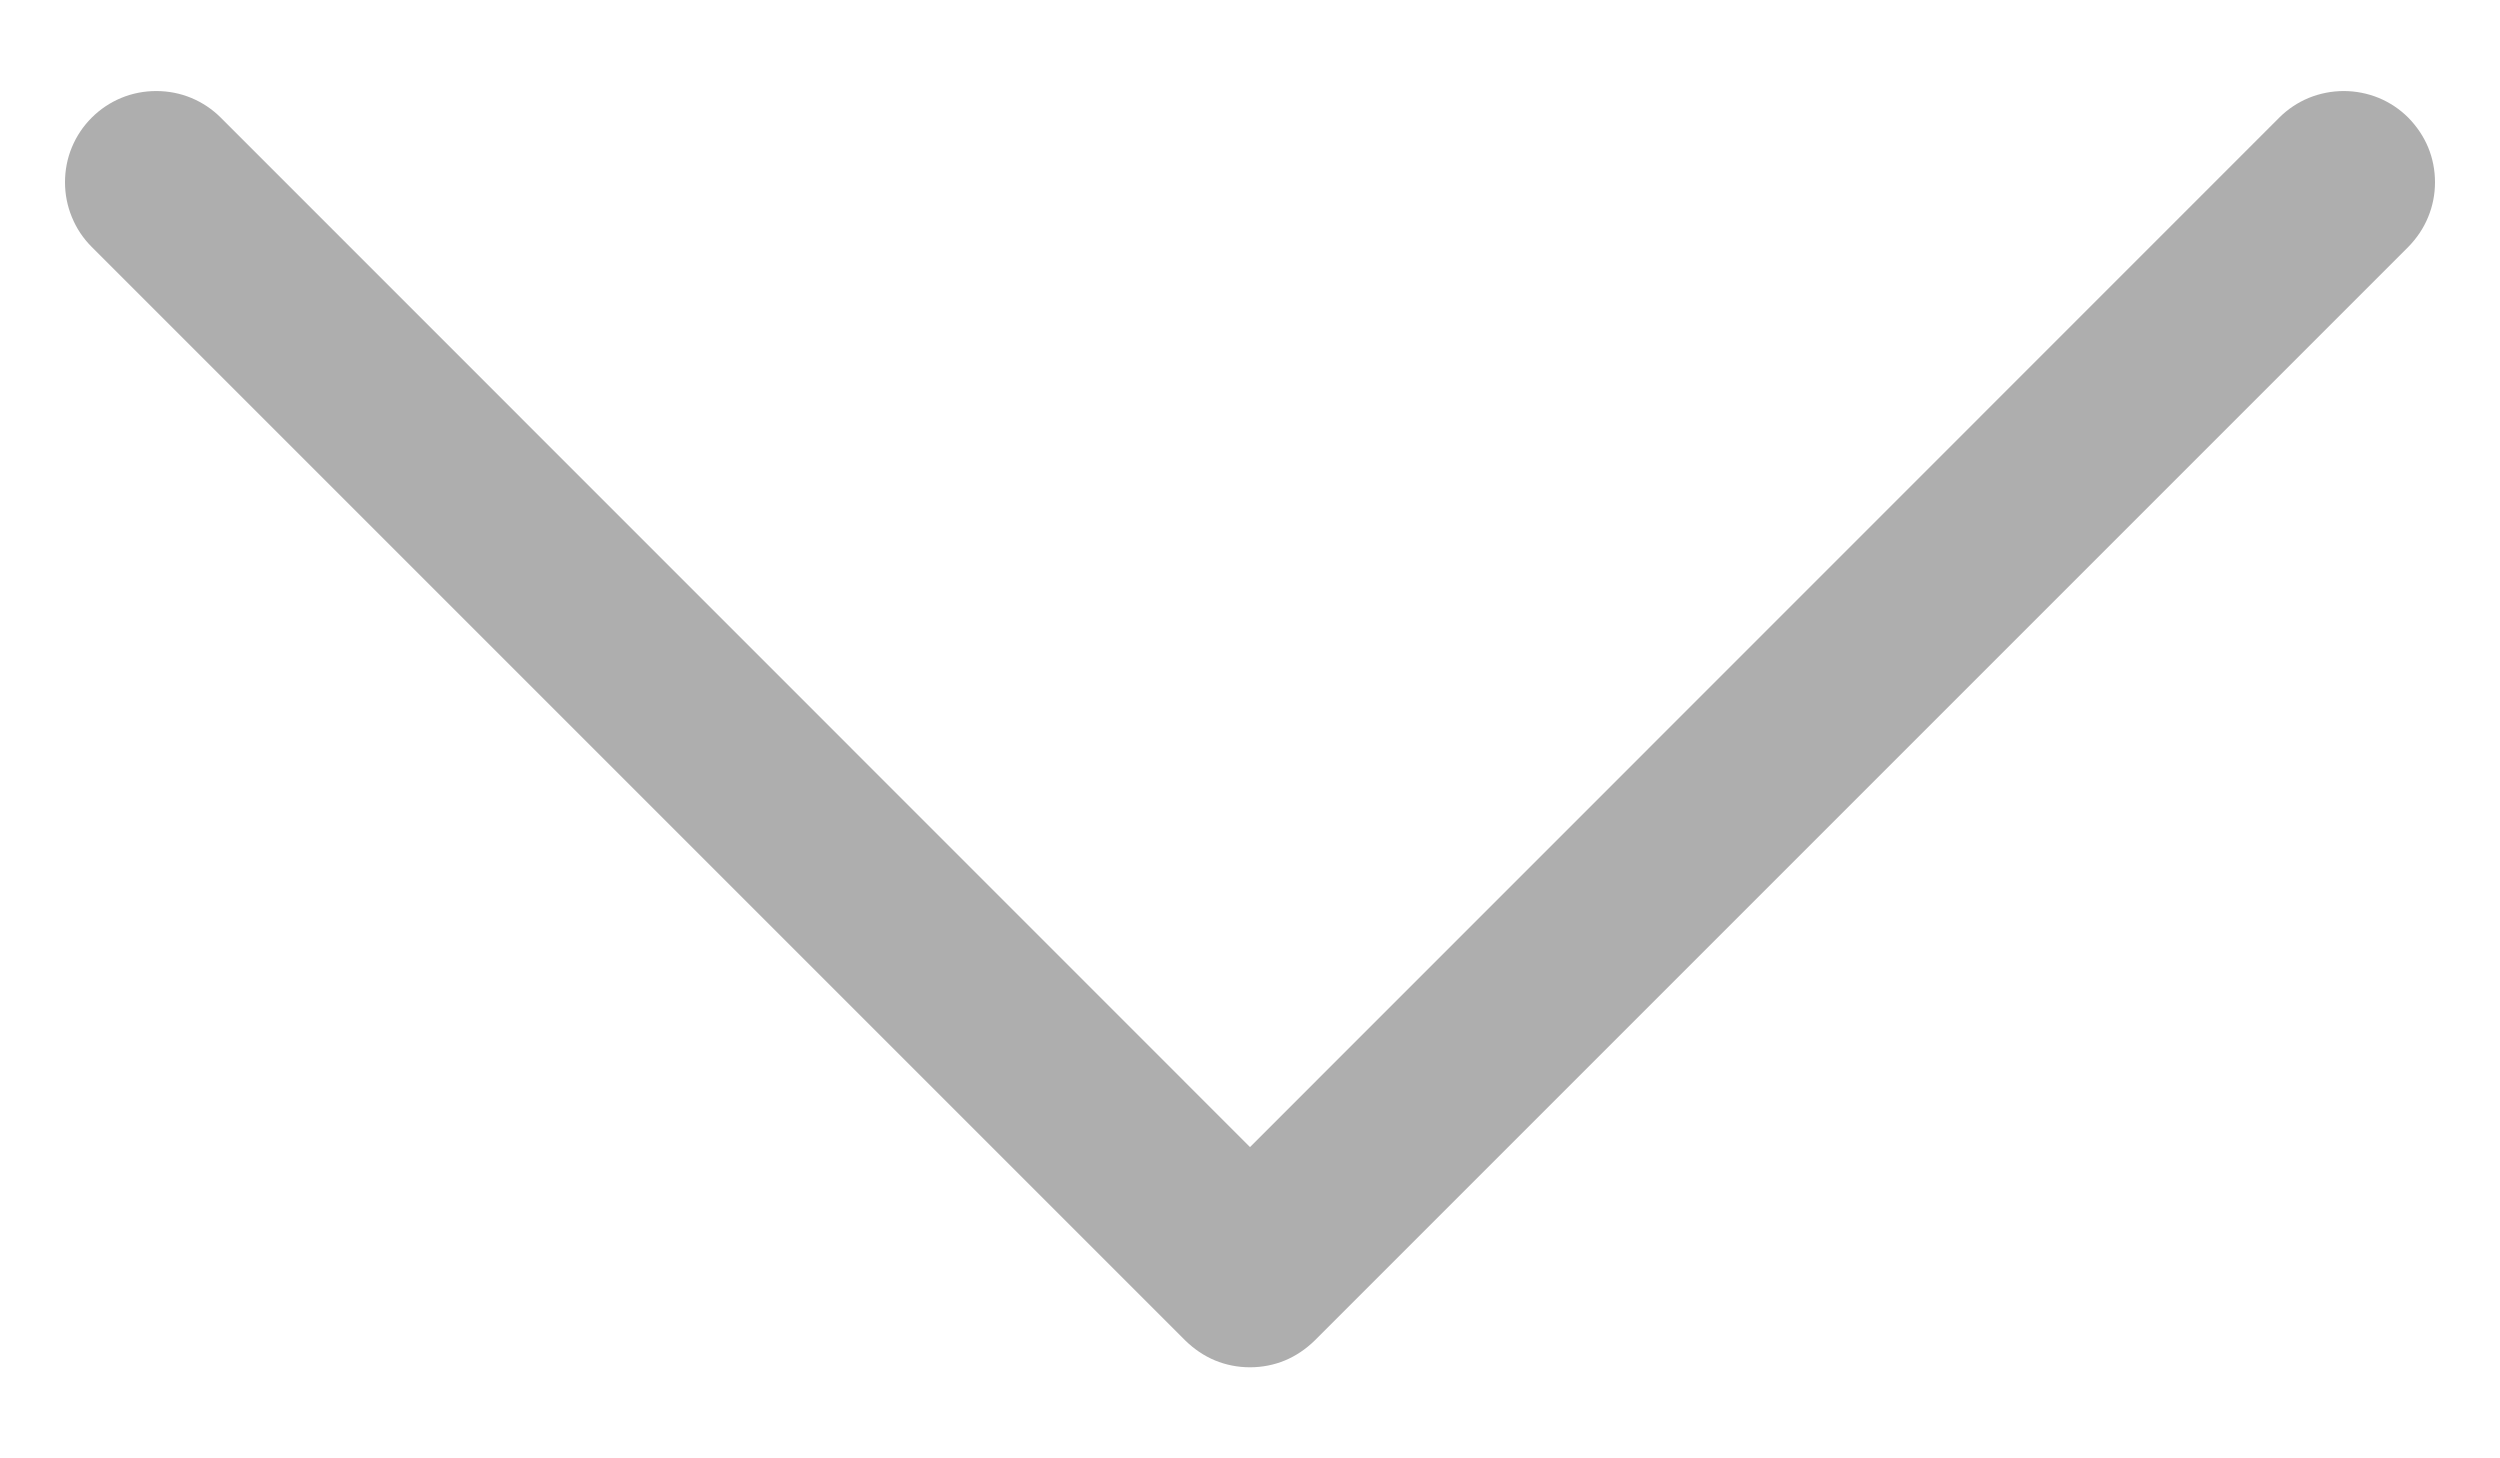 <svg width="12" height="7" viewBox="0 0 12 7" fill="none" xmlns="http://www.w3.org/2000/svg">
<path fill-rule="evenodd" clip-rule="evenodd" d="M0.44 0.565C0.481 0.524 0.529 0.492 0.582 0.47C0.635 0.448 0.692 0.437 0.75 0.437C0.808 0.437 0.865 0.448 0.918 0.47C0.971 0.492 1.019 0.524 1.06 0.565L6 5.506L10.94 0.565C10.981 0.524 11.029 0.492 11.082 0.47C11.136 0.448 11.193 0.437 11.25 0.437C11.307 0.437 11.364 0.448 11.418 0.47C11.471 0.492 11.519 0.524 11.56 0.565C11.6 0.606 11.633 0.654 11.655 0.707C11.677 0.76 11.688 0.817 11.688 0.875C11.688 0.932 11.677 0.989 11.655 1.042C11.633 1.096 11.6 1.144 11.56 1.185L6.31 6.435C6.269 6.475 6.221 6.508 6.168 6.53C6.115 6.552 6.058 6.563 6 6.563C5.942 6.563 5.885 6.552 5.832 6.53C5.779 6.508 5.731 6.475 5.69 6.435L0.44 1.185C0.399 1.144 0.367 1.096 0.345 1.042C0.323 0.989 0.312 0.932 0.312 0.875C0.312 0.817 0.323 0.76 0.345 0.707C0.367 0.654 0.399 0.606 0.44 0.565Z" fill="#AEAEAE"/>
</svg>